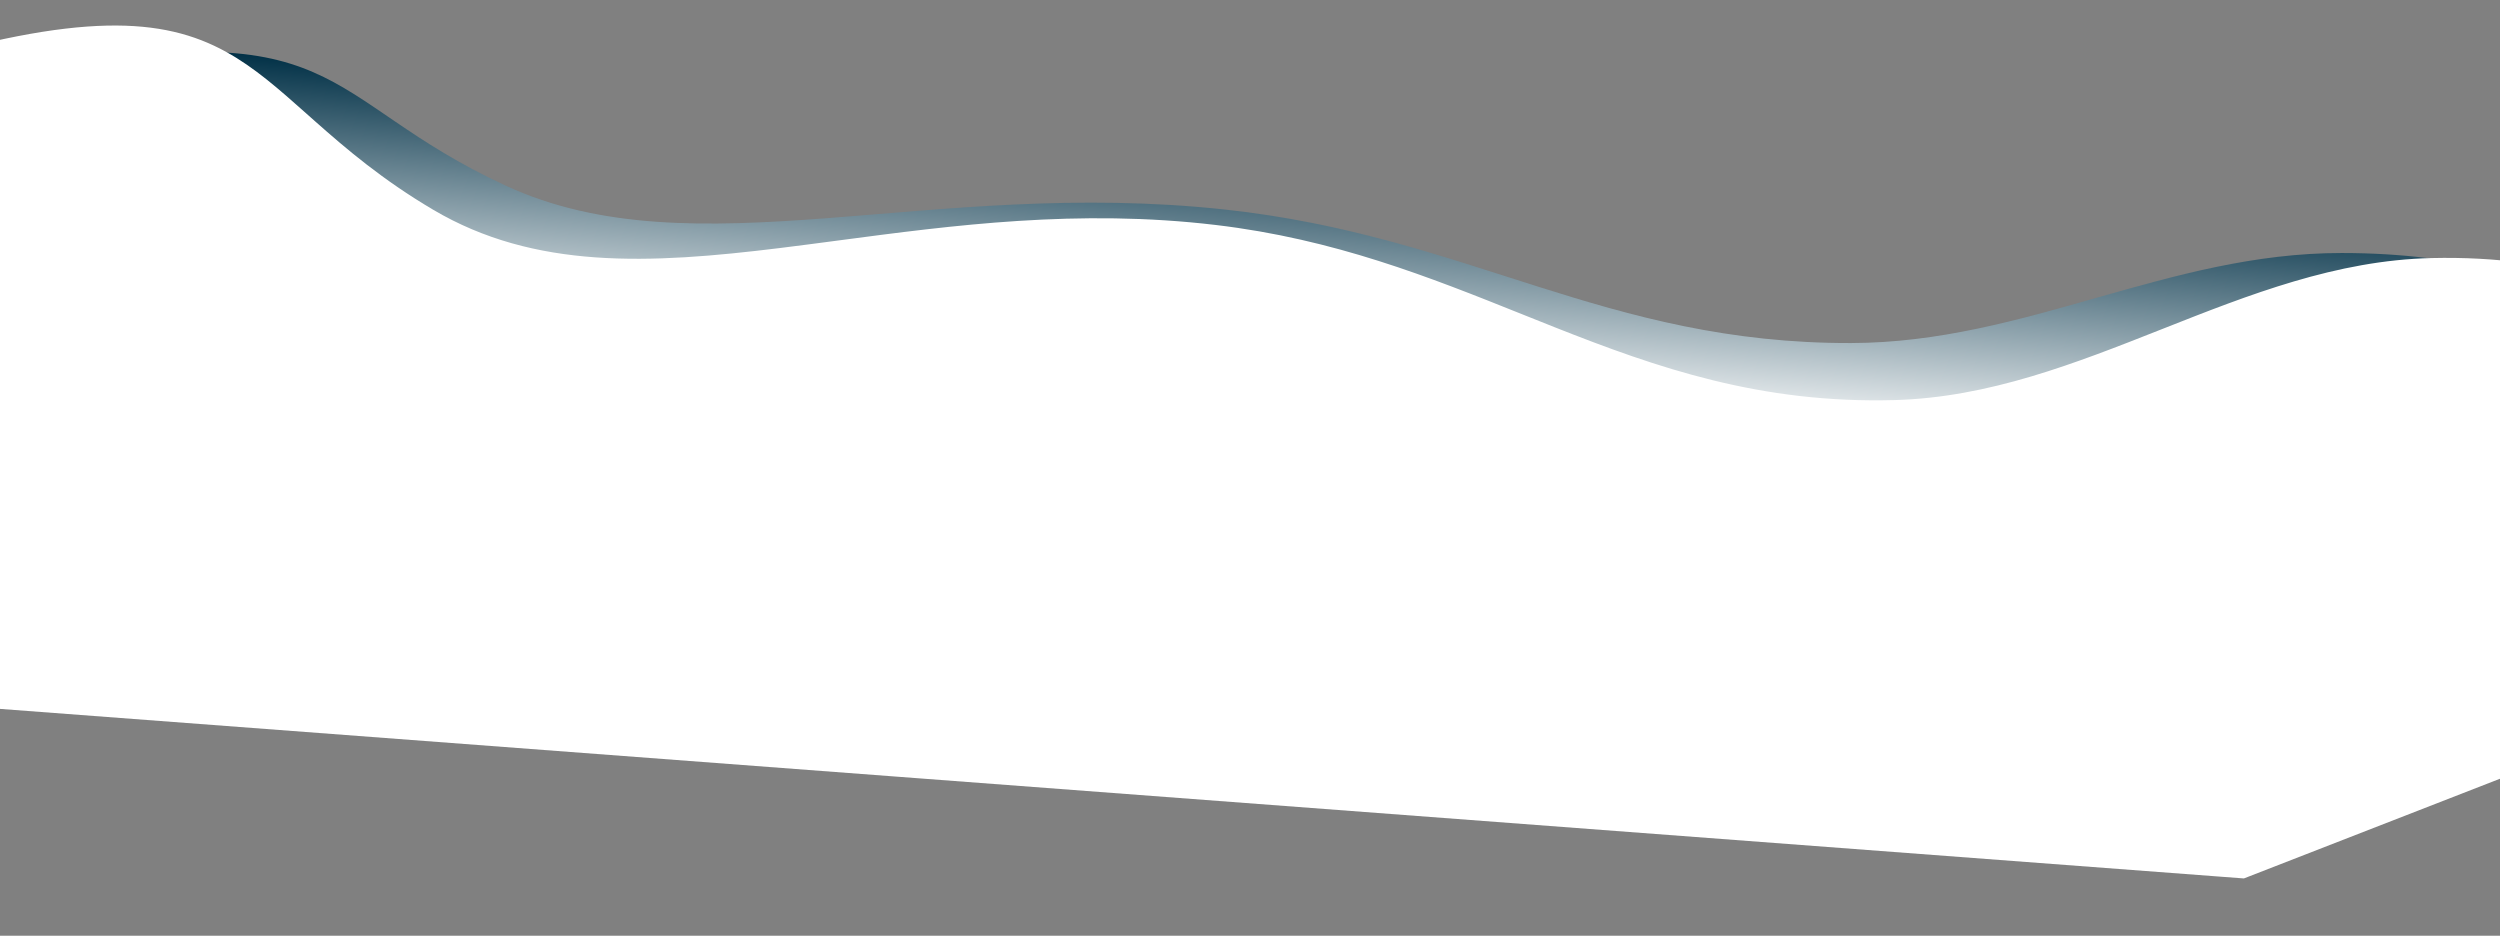<svg width="1440" height="539" viewBox="0 0 1440 539" fill="none" xmlns="http://www.w3.org/2000/svg">
<rect x="0" y="0" width="1440" height="539" fill="#808080" stroke="none"/>
<path d="M291.309 106.944C182.379 56.612 198.801 3.681 7.366 44.373L-52.438 113.062L49.81 301.301L1255.57 392.408L1666.61 277.551C1549.25 208.379 1488.1 145.84 1348.88 145.737C1248.57 145.664 1166.63 197.325 1066.32 197.595C924.571 197.977 846.46 135.949 705.445 120.686C534.75 102.211 400.239 157.276 291.309 106.944Z" fill="url(#paint0_linear_1507_1366)"/>
<path d="M249.205 121.216C131.83 51.864 151.112 -24.505 -58.55 38.893L-125.516 139.005L-19.037 406.381L1292.42 505.474L1743.31 329.918C1617.25 233.758 1552.25 145.639 1400.56 149.142C1291.26 151.667 1200.62 227.931 1091.31 230.949C936.845 235.213 853.358 148.273 700.103 130.073C514.591 108.043 366.58 190.568 249.205 121.216Z" fill="white"/>
<path fill-rule="evenodd" clip-rule="evenodd" d="M-58.234 39.32L-124.954 139.065L-18.688 405.906L1292.34 504.967L1742.3 329.775C1716.44 310.026 1693.16 290.621 1671.16 272.294C1666.58 268.479 1662.06 264.711 1657.59 260.997C1631.4 239.268 1606.73 219.363 1581.27 202.574C1530.37 169.008 1476.3 147.894 1400.57 149.643C1346.03 150.902 1296.12 170.562 1246.12 190.326L1245.63 190.521C1195.82 210.21 1145.9 229.942 1091.33 231.449C1013.99 233.584 954.421 212.883 895.069 189.4C888.773 186.909 882.48 184.387 876.168 181.857C822.974 160.538 768.473 138.696 700.044 130.57C621.158 121.202 549.065 130.755 483.166 139.487C471.644 141.014 460.311 142.516 449.164 143.887C374.303 153.095 307.798 156.418 248.951 121.647C219.565 104.284 198.734 86.482 180.753 70.554C179.146 69.13 177.561 67.722 175.996 66.33C160.04 52.145 146.058 39.713 129.694 30.711C93.841 10.988 46.45 7.684 -58.234 39.32ZM181.416 69.806C199.383 85.721 220.157 103.472 249.459 120.786C307.986 155.367 374.175 152.103 449.042 142.894C460.174 141.525 471.497 140.024 483.014 138.498C548.911 129.765 621.14 120.193 700.162 129.577C768.73 137.72 823.351 159.611 876.539 180.928C882.852 183.458 889.144 185.98 895.437 188.47C954.76 211.941 1014.17 232.578 1091.3 230.449C1145.7 228.947 1195.48 209.271 1245.34 189.561L1245.76 189.396C1295.73 169.642 1345.8 149.907 1400.55 148.643C1476.51 146.888 1530.79 168.082 1581.82 201.739C1607.33 218.562 1632.03 238.498 1658.22 260.227C1662.7 263.944 1667.23 267.714 1671.81 271.53C1694 290.023 1717.49 309.599 1743.61 329.521L1744.32 330.061L1292.49 505.981L-19.386 406.856L-126.078 138.946L-58.867 38.466L-58.695 38.414C46.164 6.707 93.931 9.896 130.176 29.835C146.644 38.894 160.711 51.402 176.648 65.571C178.218 66.967 179.806 68.379 181.416 69.806Z" fill="white"/>
<defs>
<linearGradient id="paint0_linear_1507_1366" x1="815.642" y1="82.043" x2="794.821" y2="357.594" gradientUnits="userSpaceOnUse">
<stop stop-color="#023147"/>
<stop offset="0.542" stop-color="white"/>
</linearGradient>
</defs>
</svg>
